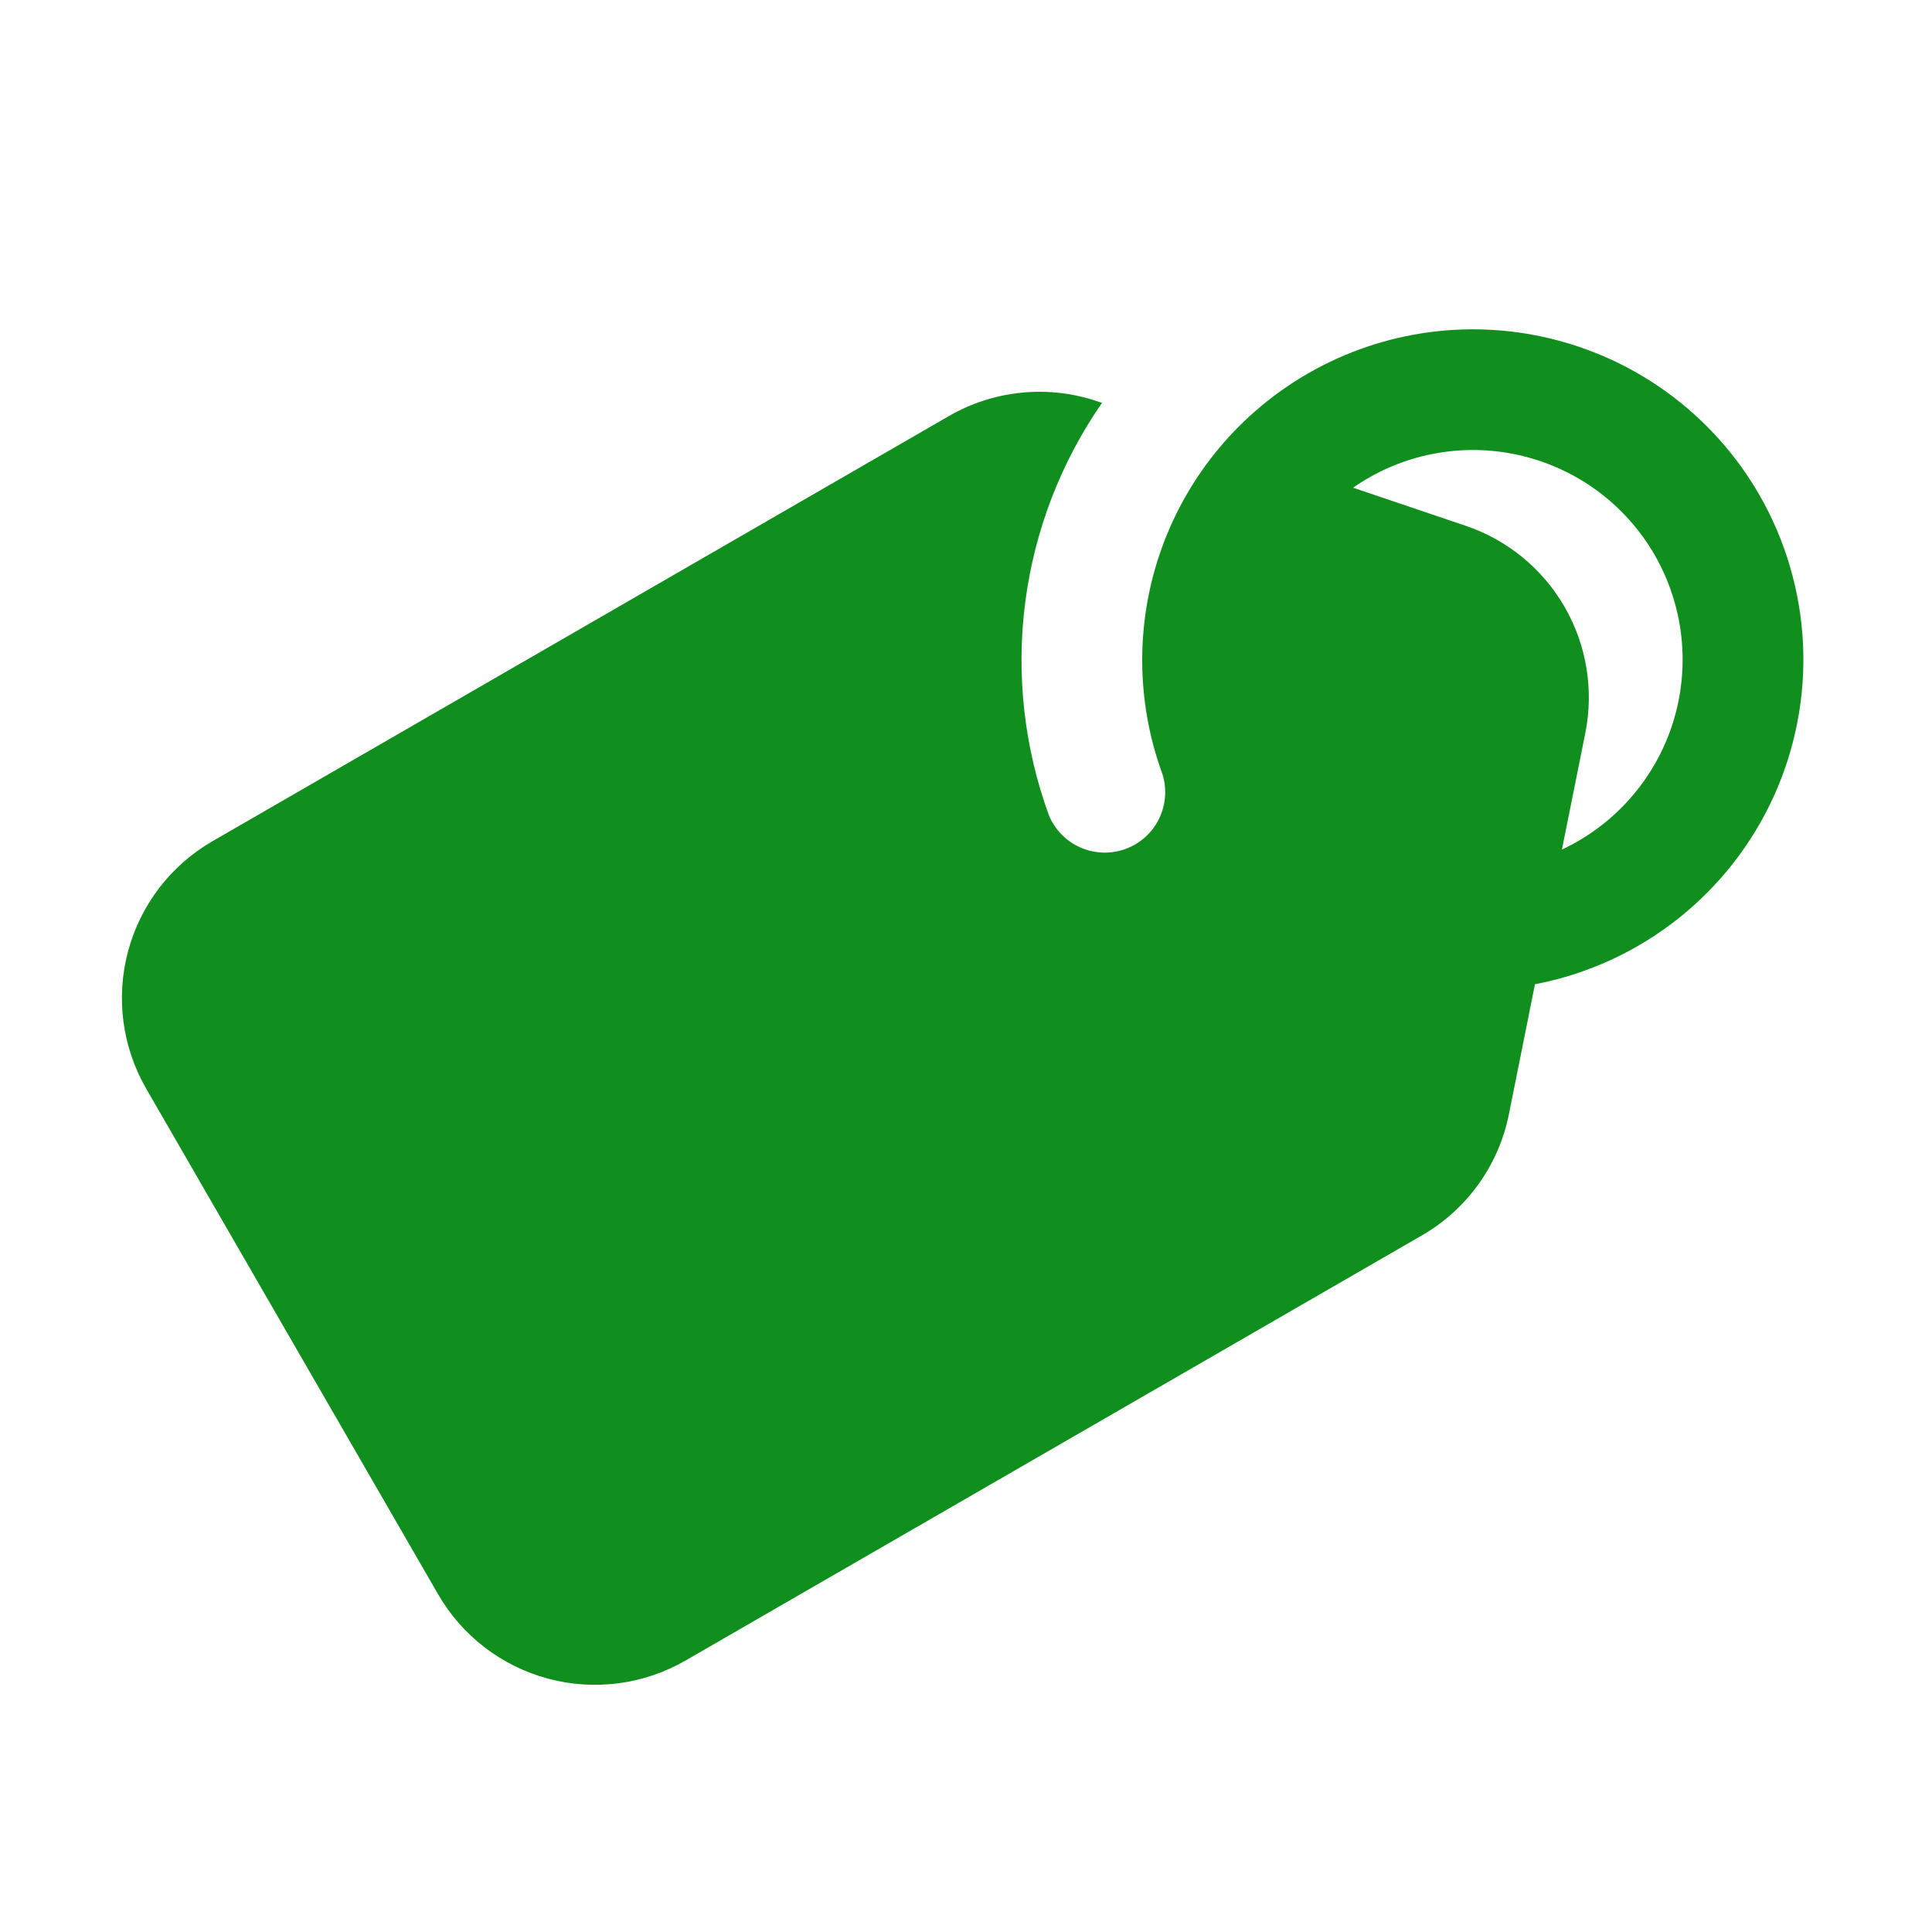 <svg width="44" height="44" viewBox="0 0 44 44" fill="none" xmlns="http://www.w3.org/2000/svg">
<path fill-rule="evenodd" clip-rule="evenodd" d="M34.958 22.414L34.365 25.373C34.251 25.948 34.014 26.491 33.673 26.968C33.331 27.444 32.892 27.842 32.384 28.135L15.612 37.818C14.664 38.365 13.538 38.513 12.482 38.23C11.425 37.947 10.524 37.256 9.977 36.308L3.329 24.793C2.782 23.845 2.634 22.719 2.917 21.663C3.2 20.606 3.891 19.705 4.839 19.158L21.611 9.475C22.118 9.182 22.683 9.001 23.266 8.943C23.849 8.885 24.438 8.952 24.993 9.14L25.098 9.174C24.159 10.529 23.558 12.09 23.348 13.726C23.138 15.361 23.324 17.023 23.89 18.572C24.027 18.899 24.285 19.161 24.61 19.303C24.936 19.445 25.303 19.456 25.636 19.333C25.969 19.211 26.242 18.964 26.397 18.645C26.553 18.326 26.579 17.96 26.471 17.622C25.862 15.956 25.86 14.128 26.466 12.46C27.072 10.793 28.248 9.393 29.785 8.507C31.514 7.51 33.567 7.24 35.494 7.757C37.422 8.273 39.065 9.534 40.063 11.261C40.661 12.297 41.003 13.461 41.062 14.656C41.12 15.851 40.892 17.043 40.398 18.132C39.904 19.222 39.157 20.177 38.219 20.921C37.282 21.664 36.181 22.173 35.007 22.406L34.958 22.414ZM30.815 11.107L33.381 11.975C34.331 12.296 35.131 12.952 35.632 13.82C36.133 14.688 36.301 15.709 36.105 16.692L35.572 19.348C36.171 19.067 36.705 18.665 37.14 18.167C37.576 17.669 37.903 17.086 38.101 16.455C38.299 15.824 38.364 15.159 38.292 14.502C38.22 13.844 38.012 13.209 37.682 12.636C37.351 12.063 36.905 11.566 36.372 11.174C35.839 10.783 35.23 10.507 34.584 10.363C33.939 10.219 33.27 10.211 32.621 10.339C31.973 10.467 31.358 10.729 30.815 11.107Z" fill="#108F1E"/>
</svg>
